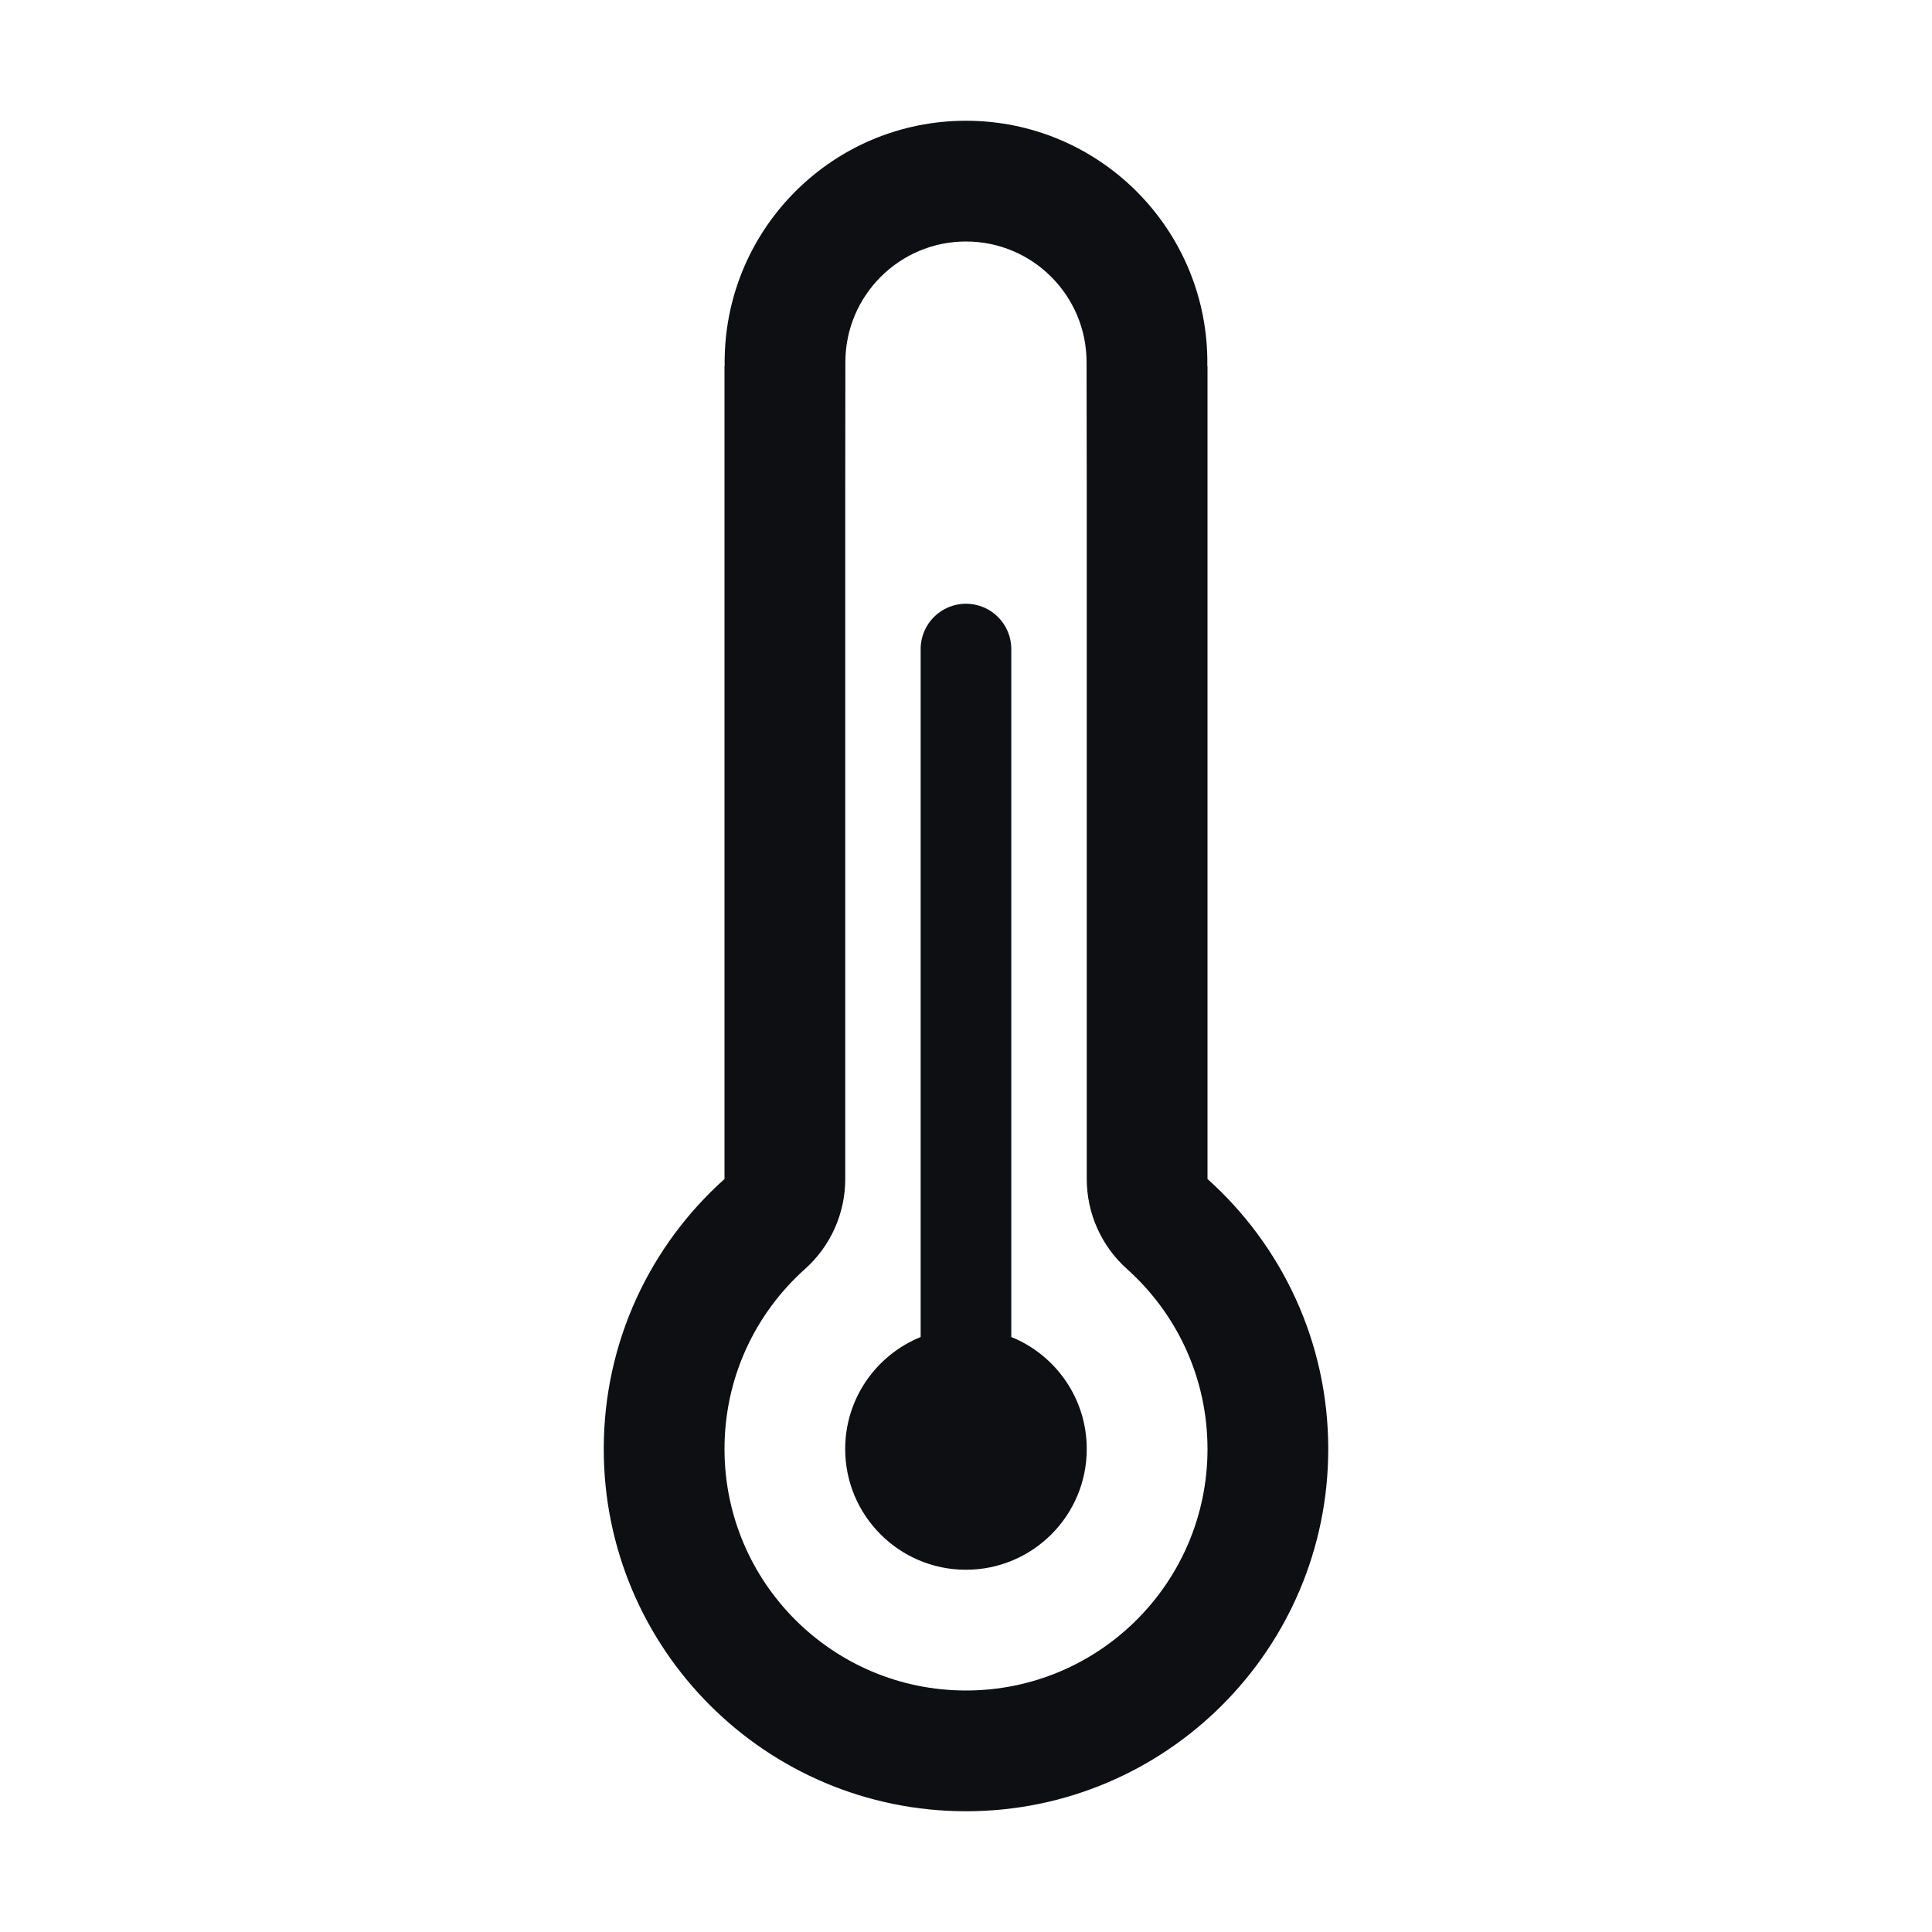 <svg width="32" height="32" viewBox="0 0 32 32" fill="none" xmlns="http://www.w3.org/2000/svg">
<path fill-rule="evenodd" clip-rule="evenodd" d="M13.334 21.018C13.758 20.639 14 20.097 14 19.528V8.064L14.002 6.032L14.002 5.999C14.002 4.895 14.897 4 16 4C17.102 4 17.997 4.895 17.997 5.999L17.997 6.032L18 8.064V8.067V19.528C18 20.097 18.242 20.639 18.666 21.018C19.487 21.753 20 22.816 20 24C20 26.209 18.209 28 16 28C13.791 28 12 26.209 12 24C12 22.816 12.512 21.753 13.334 21.018ZM12.003 6.064L12 6.064V19.528C10.772 20.627 10 22.223 10 24C10 27.313 12.686 30 16 30C19.313 30 22 27.313 22 24C22 22.223 21.227 20.627 20 19.528V6.064H19.997C19.997 6.042 19.997 6.021 19.997 5.999C19.997 5.978 19.997 5.956 19.997 5.935C19.962 3.756 18.186 2 16 2C13.813 2 12.037 3.756 12.003 5.935C12.002 5.956 12.002 5.978 12.002 5.999C12.002 6.021 12.002 6.042 12.003 6.064ZM15.249 10.75C15.249 10.335 15.585 10 15.999 10C16.414 10 16.75 10.335 16.75 10.75V22.145C17.483 22.442 18 23.16 18 24C18 25.104 17.104 26 15.999 26C14.895 26 13.999 25.104 13.999 24C13.999 23.16 14.517 22.442 15.249 22.145V10.75Z" fill="#0D0F13"/>
</svg>
